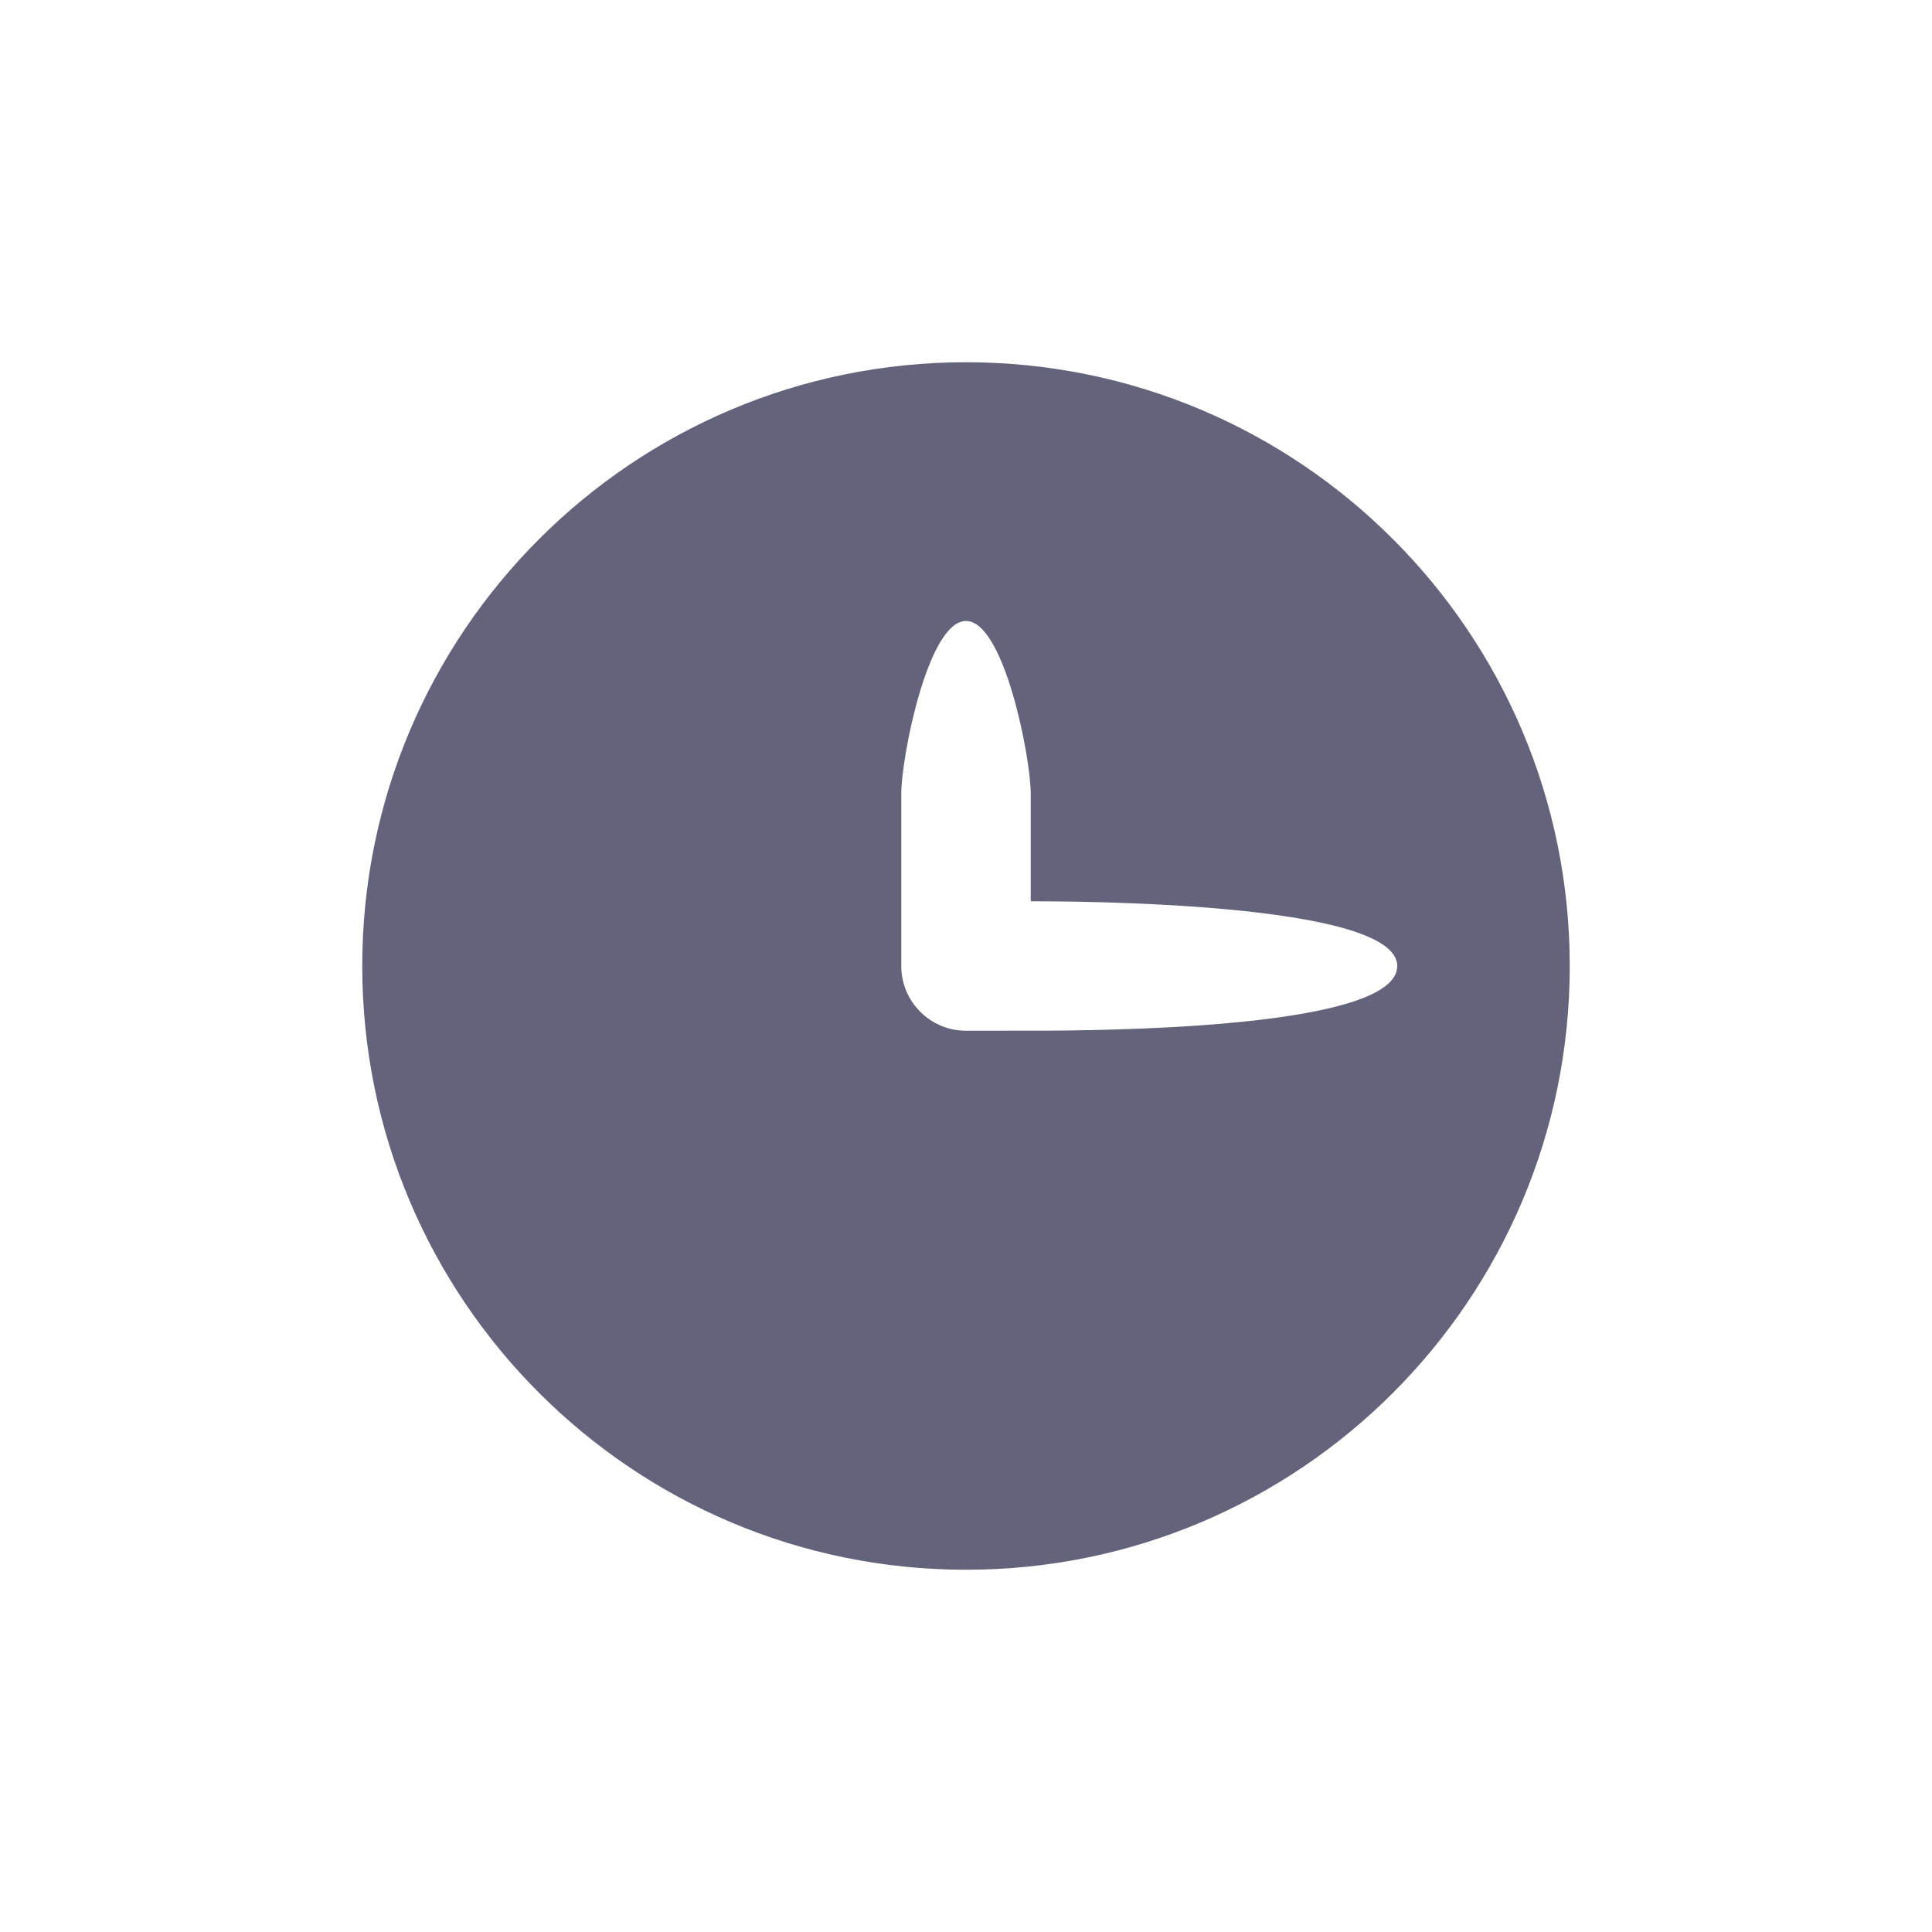 <svg width="24" height="24" viewBox="0 0 24 24" fill="none" xmlns="http://www.w3.org/2000/svg">
<path fill-rule="evenodd" clip-rule="evenodd" d="M12 4.5C16.142 4.5 19.5 7.858 19.5 12C19.5 16.142 16.142 19.5 12 19.5C7.858 19.5 4.5 16.142 4.5 12C4.5 7.858 7.858 4.5 12 4.5ZM12 7.714C11.526 7.714 11.196 9.413 11.196 9.857V12C11.196 12.444 11.556 12.804 12 12.804L13.045 12.803C14.173 12.796 17.357 12.728 17.357 12C17.357 11.196 13.247 11.196 12.804 11.196V9.857C12.804 9.413 12.474 7.714 12 7.714Z" fill="#63637B"/>
</svg>